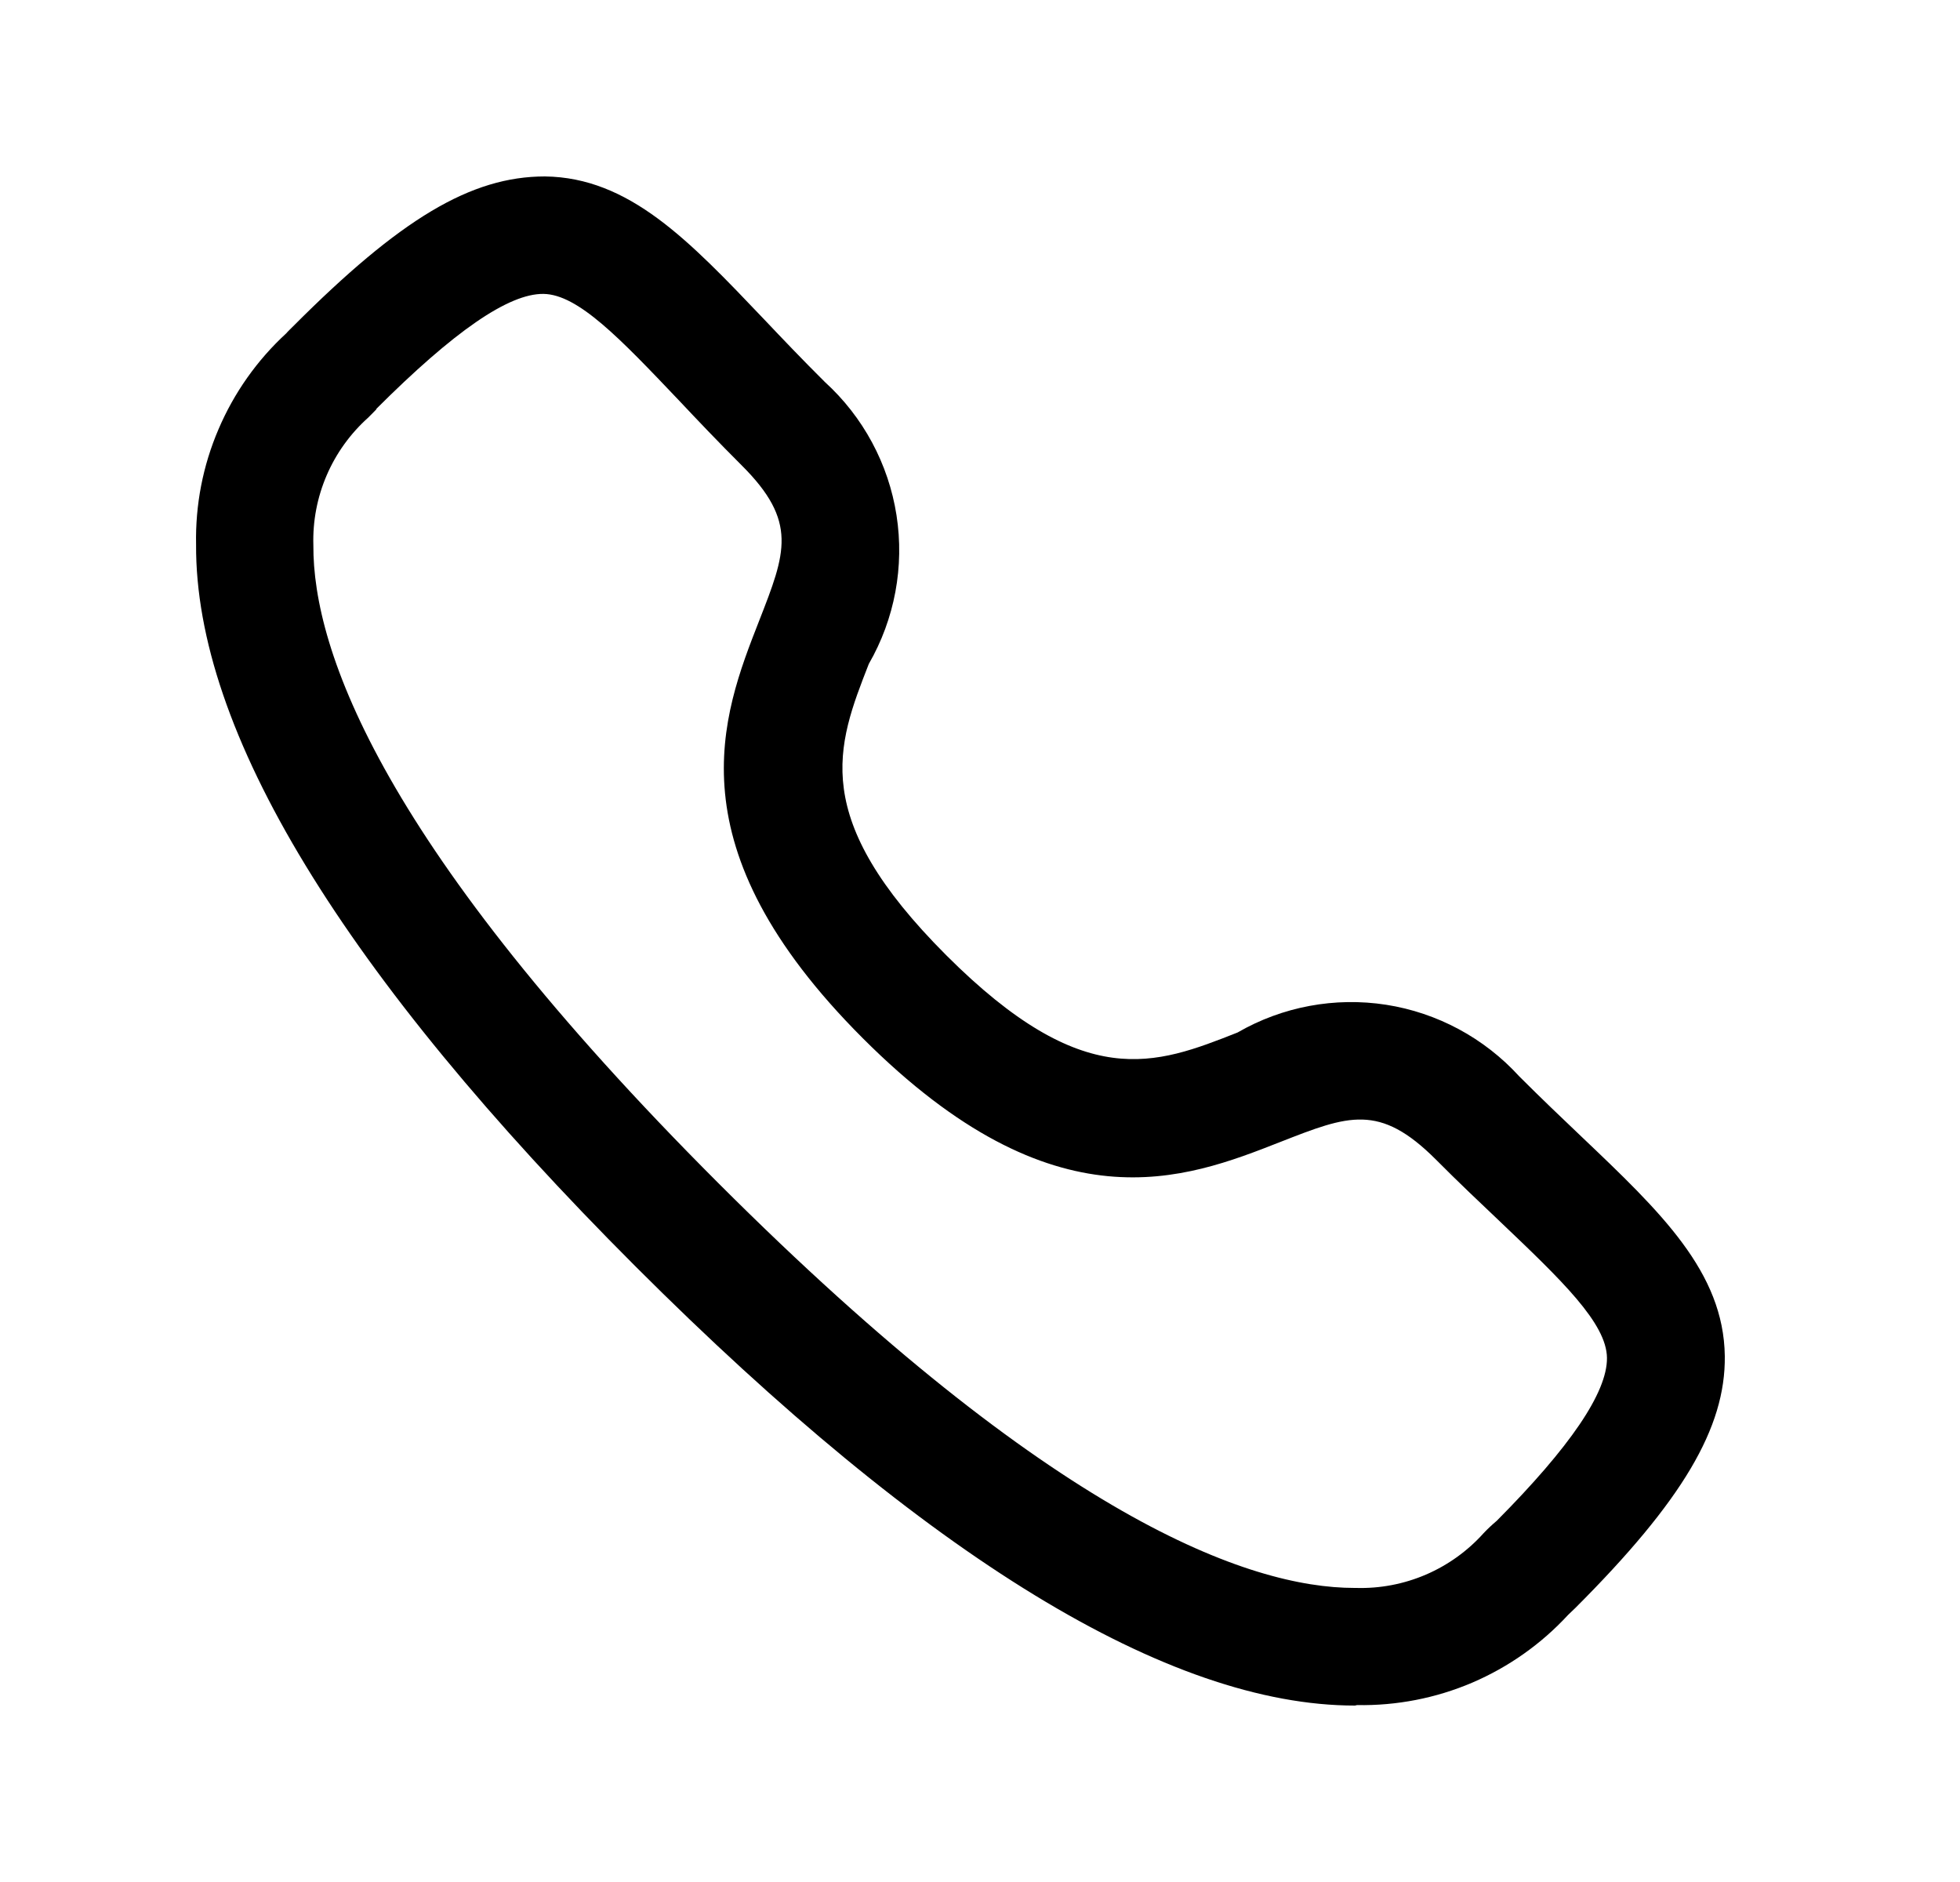 <svg width="25" height="24" viewBox="0 0 25 24" fill="none" xmlns="http://www.w3.org/2000/svg">
<path d="M17.283 21.75C14.911 21.75 11.823 19.865 8.106 16.15C4.373 12.417 2.487 9.319 2.501 6.943C2.491 6.438 2.588 5.938 2.787 5.474C2.985 5.01 3.279 4.593 3.651 4.251C3.668 4.23 3.721 4.179 3.74 4.16C5.105 2.792 6.005 2.25 6.951 2.25C8.026 2.264 8.784 3.062 9.745 4.071C9.98 4.319 10.236 4.588 10.521 4.871C11.01 5.316 11.333 5.916 11.435 6.57C11.537 7.224 11.412 7.893 11.082 8.466C10.67 9.519 10.315 10.427 12.07 12.182C13.826 13.937 14.733 13.582 15.785 13.167C16.358 12.836 17.027 12.712 17.68 12.813C18.334 12.915 18.933 13.238 19.379 13.727C19.659 14.007 19.925 14.26 20.17 14.493C21.185 15.458 21.986 16.221 22 17.293C22.011 18.209 21.459 19.14 20.094 20.505L20.001 20.594C19.659 20.965 19.242 21.259 18.778 21.458C18.314 21.656 17.813 21.753 17.309 21.744L17.283 21.75ZM4.804 5.216C4.804 5.216 4.758 5.265 4.697 5.325C4.469 5.529 4.288 5.78 4.167 6.061C4.046 6.342 3.988 6.646 3.997 6.952C3.989 8.3 4.879 10.805 9.163 15.088C13.425 19.349 15.927 20.25 17.278 20.25H17.296C17.602 20.259 17.906 20.201 18.188 20.08C18.469 19.959 18.721 19.778 18.925 19.55C18.977 19.495 19.033 19.443 19.091 19.394C20.023 18.456 20.502 17.758 20.497 17.316C20.492 16.874 19.922 16.329 19.134 15.579C18.88 15.338 18.605 15.079 18.315 14.787C17.594 14.066 17.198 14.223 16.33 14.563C15.115 15.04 13.455 15.689 11.007 13.242C8.558 10.794 9.207 9.132 9.682 7.919C10.022 7.049 10.182 6.652 9.457 5.931C9.163 5.638 8.898 5.359 8.657 5.103C7.912 4.32 7.374 3.753 6.931 3.748C6.488 3.743 5.791 4.224 4.796 5.218L4.804 5.216Z" fill="black"/>
</svg>